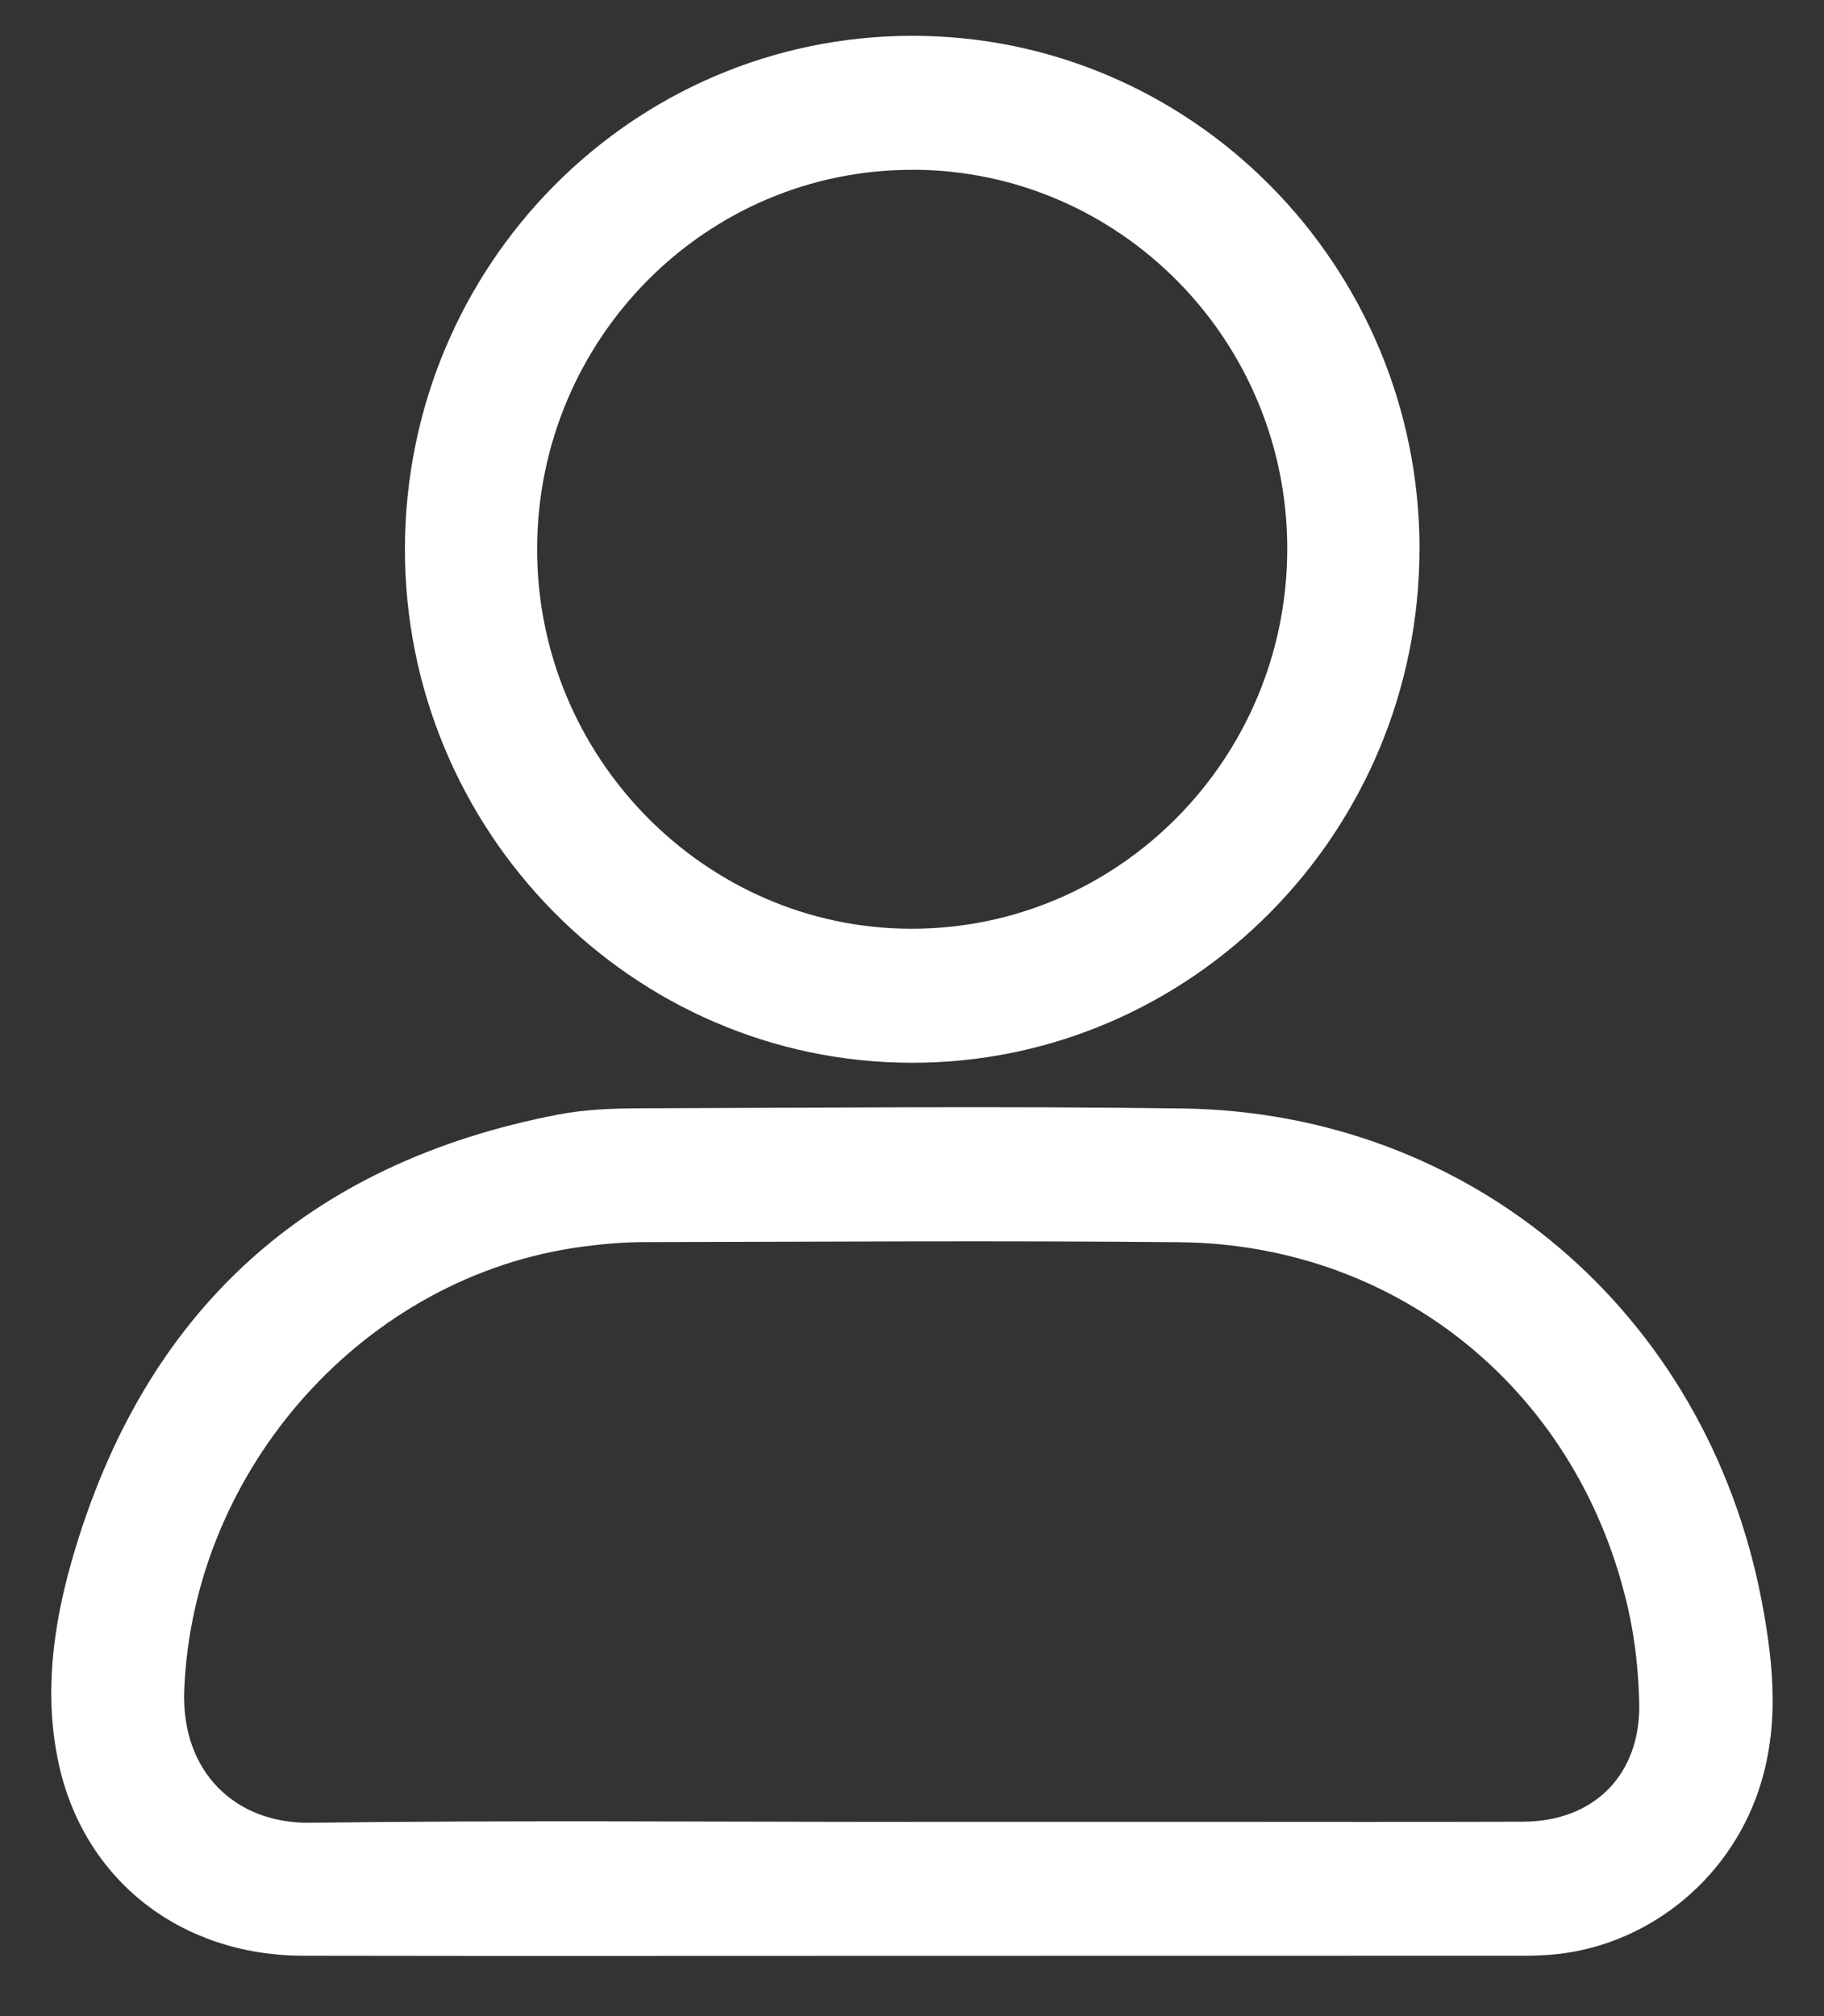 <svg width="19" height="21" viewBox="0 0 19 21" fill="none" xmlns="http://www.w3.org/2000/svg">
<rect x="0" y="0" width="19" height="21" fill="#333333" stroke="none"/>
<g clip-path="url(#clip0_20_1329)">
<path d="M9.508 20.372C7.391 20.372 5.274 20.375 3.158 20.371C1.88 20.369 0.872 19.581 0.61 18.364C0.457 17.652 0.552 16.939 0.749 16.252C1.495 13.653 3.201 12.111 5.821 11.608C6.1 11.555 6.391 11.545 6.678 11.544C8.558 11.539 10.438 11.52 12.317 11.546C15.326 11.587 17.771 13.671 18.349 16.666C18.481 17.354 18.546 18.047 18.29 18.73C17.937 19.673 17.048 20.328 16.051 20.367C16.008 20.369 15.965 20.371 15.922 20.371C13.784 20.371 11.646 20.371 9.508 20.372H9.508ZM9.495 18.976C10.47 18.976 11.446 18.976 12.421 18.976C13.569 18.976 14.716 18.979 15.864 18.975C16.61 18.973 17.096 18.479 17.075 17.729C17.067 17.418 17.035 17.104 16.969 16.8C16.473 14.521 14.59 12.962 12.285 12.939C10.428 12.921 8.57 12.934 6.712 12.938C6.498 12.938 6.283 12.957 6.07 12.985C3.8 13.284 2.011 15.297 1.919 17.605C1.886 18.445 2.44 18.997 3.233 18.986C5.32 18.959 7.407 18.977 9.494 18.977L9.495 18.976Z" fill="white"/>
<path d="M14.786 5.717C14.786 8.668 12.412 11.072 9.499 11.07C6.586 11.068 4.211 8.657 4.218 5.71C4.226 2.763 6.583 0.379 9.495 0.373C12.412 0.367 14.786 2.766 14.787 5.717H14.786ZM9.509 1.769C7.355 1.764 5.604 3.527 5.595 5.707C5.587 7.88 7.339 9.667 9.484 9.674C11.645 9.681 13.405 7.908 13.409 5.721C13.412 3.545 11.663 1.773 9.509 1.768V1.769Z" fill="white"/>
</g>
<defs>
<clipPath id="clip0_20_1329">
<rect width="17.931" height="20" fill="white" transform="translate(0.534 0.373)"/>
</clipPath>
</defs>
</svg>

